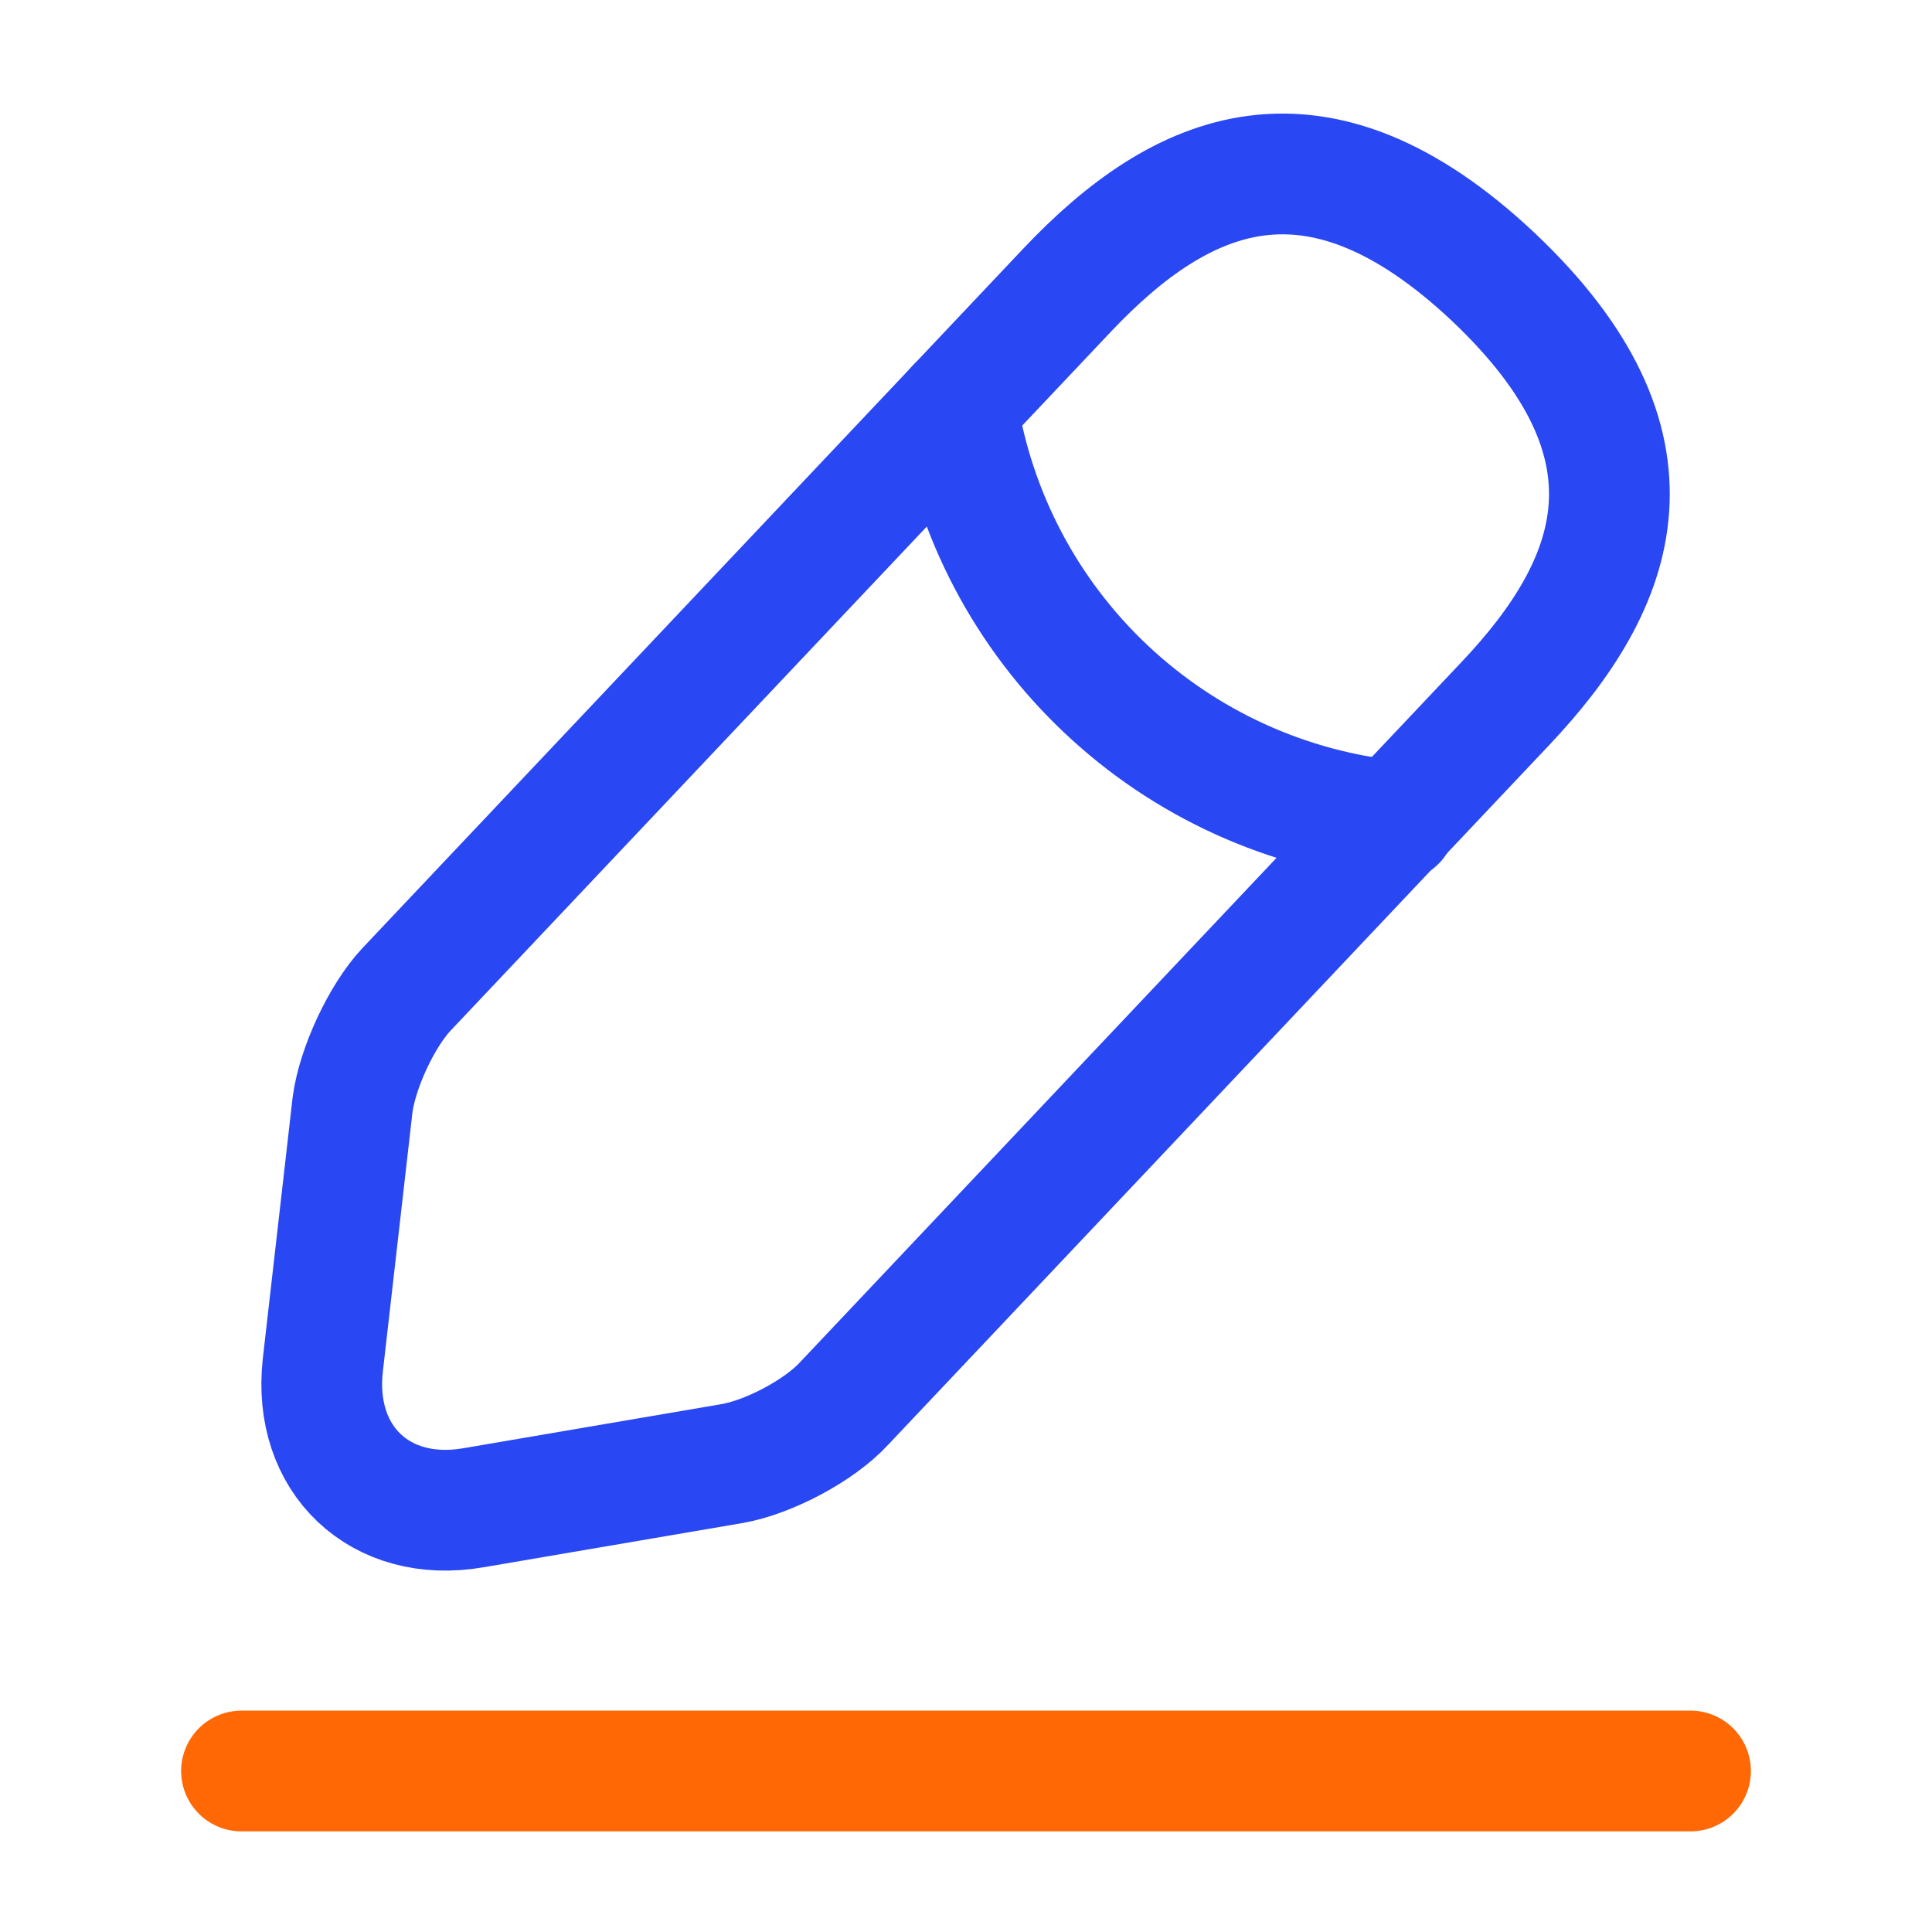 <svg width="24" height="24" viewBox="0 0 24 24" fill="none" xmlns="http://www.w3.org/2000/svg">
<path d="M13.26 3.6L5.05 12.29C4.74 12.62 4.44 13.27 4.38 13.72L4.01 16.96C3.88 18.13 4.72 18.93 5.88 18.73L9.1 18.18C9.55 18.1 10.18 17.77 10.49 17.43L18.7 8.74C20.12 7.24 20.76 5.53 18.55 3.44C16.35 1.37 14.68 2.1 13.26 3.6Z" stroke="#2947F2" stroke-width="1.5" stroke-miterlimit="10" stroke-linecap="round" stroke-linejoin="round"/>
<path d="M3 22H21" stroke="#FF6805" stroke-width="1.5" stroke-miterlimit="10" stroke-linecap="round" stroke-linejoin="round"/>
<path d="M11.89 5.05C12.1 6.391 12.748 7.624 13.735 8.556C14.721 9.488 15.989 10.067 17.34 10.2" stroke="#2947F2" stroke-width="1.5" stroke-miterlimit="10" stroke-linecap="round" stroke-linejoin="round"/>
</svg>
